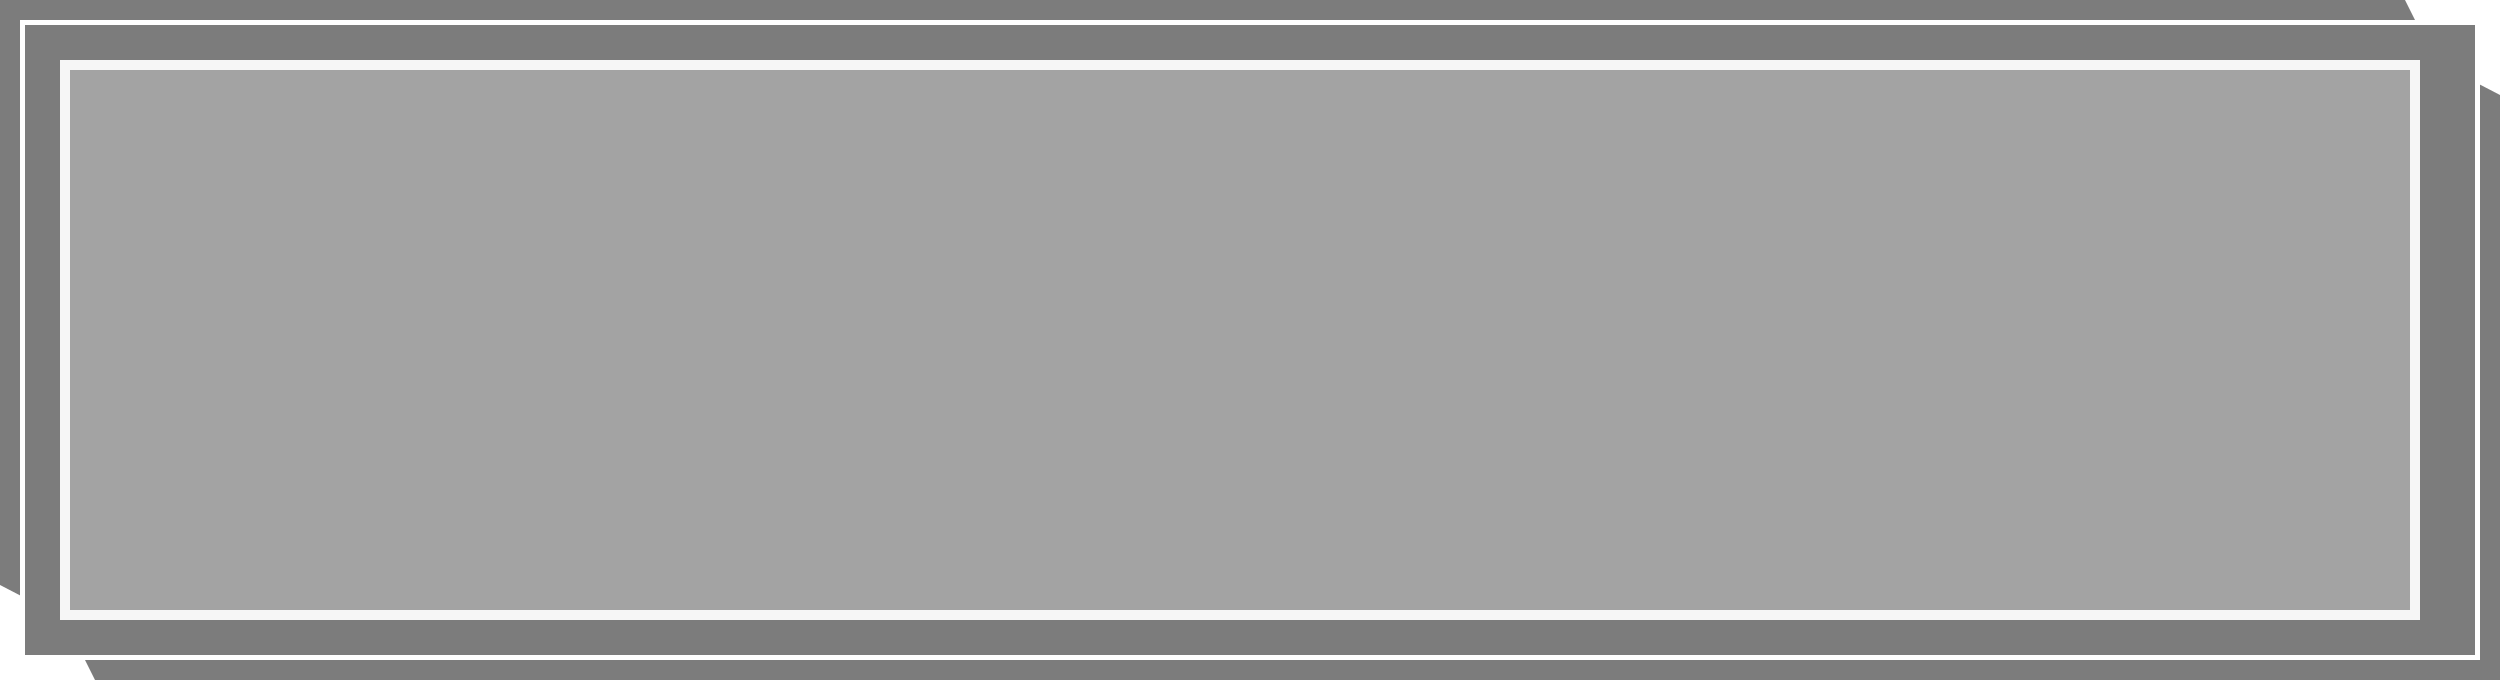<svg width="250" height="68" viewBox="0 0 250 68" fill="none" xmlns="http://www.w3.org/2000/svg">
<rect x="0" y="0" width="250" height="68" fill="#808080" stroke="none"/>
<rect width="250" height="68" fill="black" fill-opacity="0.03"/>
<rect x="2.25" y="2.25" width="245.5" height="63.5" stroke="white" stroke-opacity="1" stroke-width="0.5"/>
<rect x="6" y="6" width="236" height="56" fill="white" fill-opacity="0.3"/>
<rect x="6.5" y="6.5" width="235" height="55" stroke="white" stroke-opacity="0.9"/>
<path d="M8.30516e-07 68L9.43803e-07 58.5L2 59.538L2 66L8.5 66L9.5 68L8.30516e-07 68Z" fill="white"/>
<path d="M250 0L250 9.5L248 8.462L248 2L241.5 2L240.5 1.13286e-07L250 0Z" fill="white"/>
</svg>
